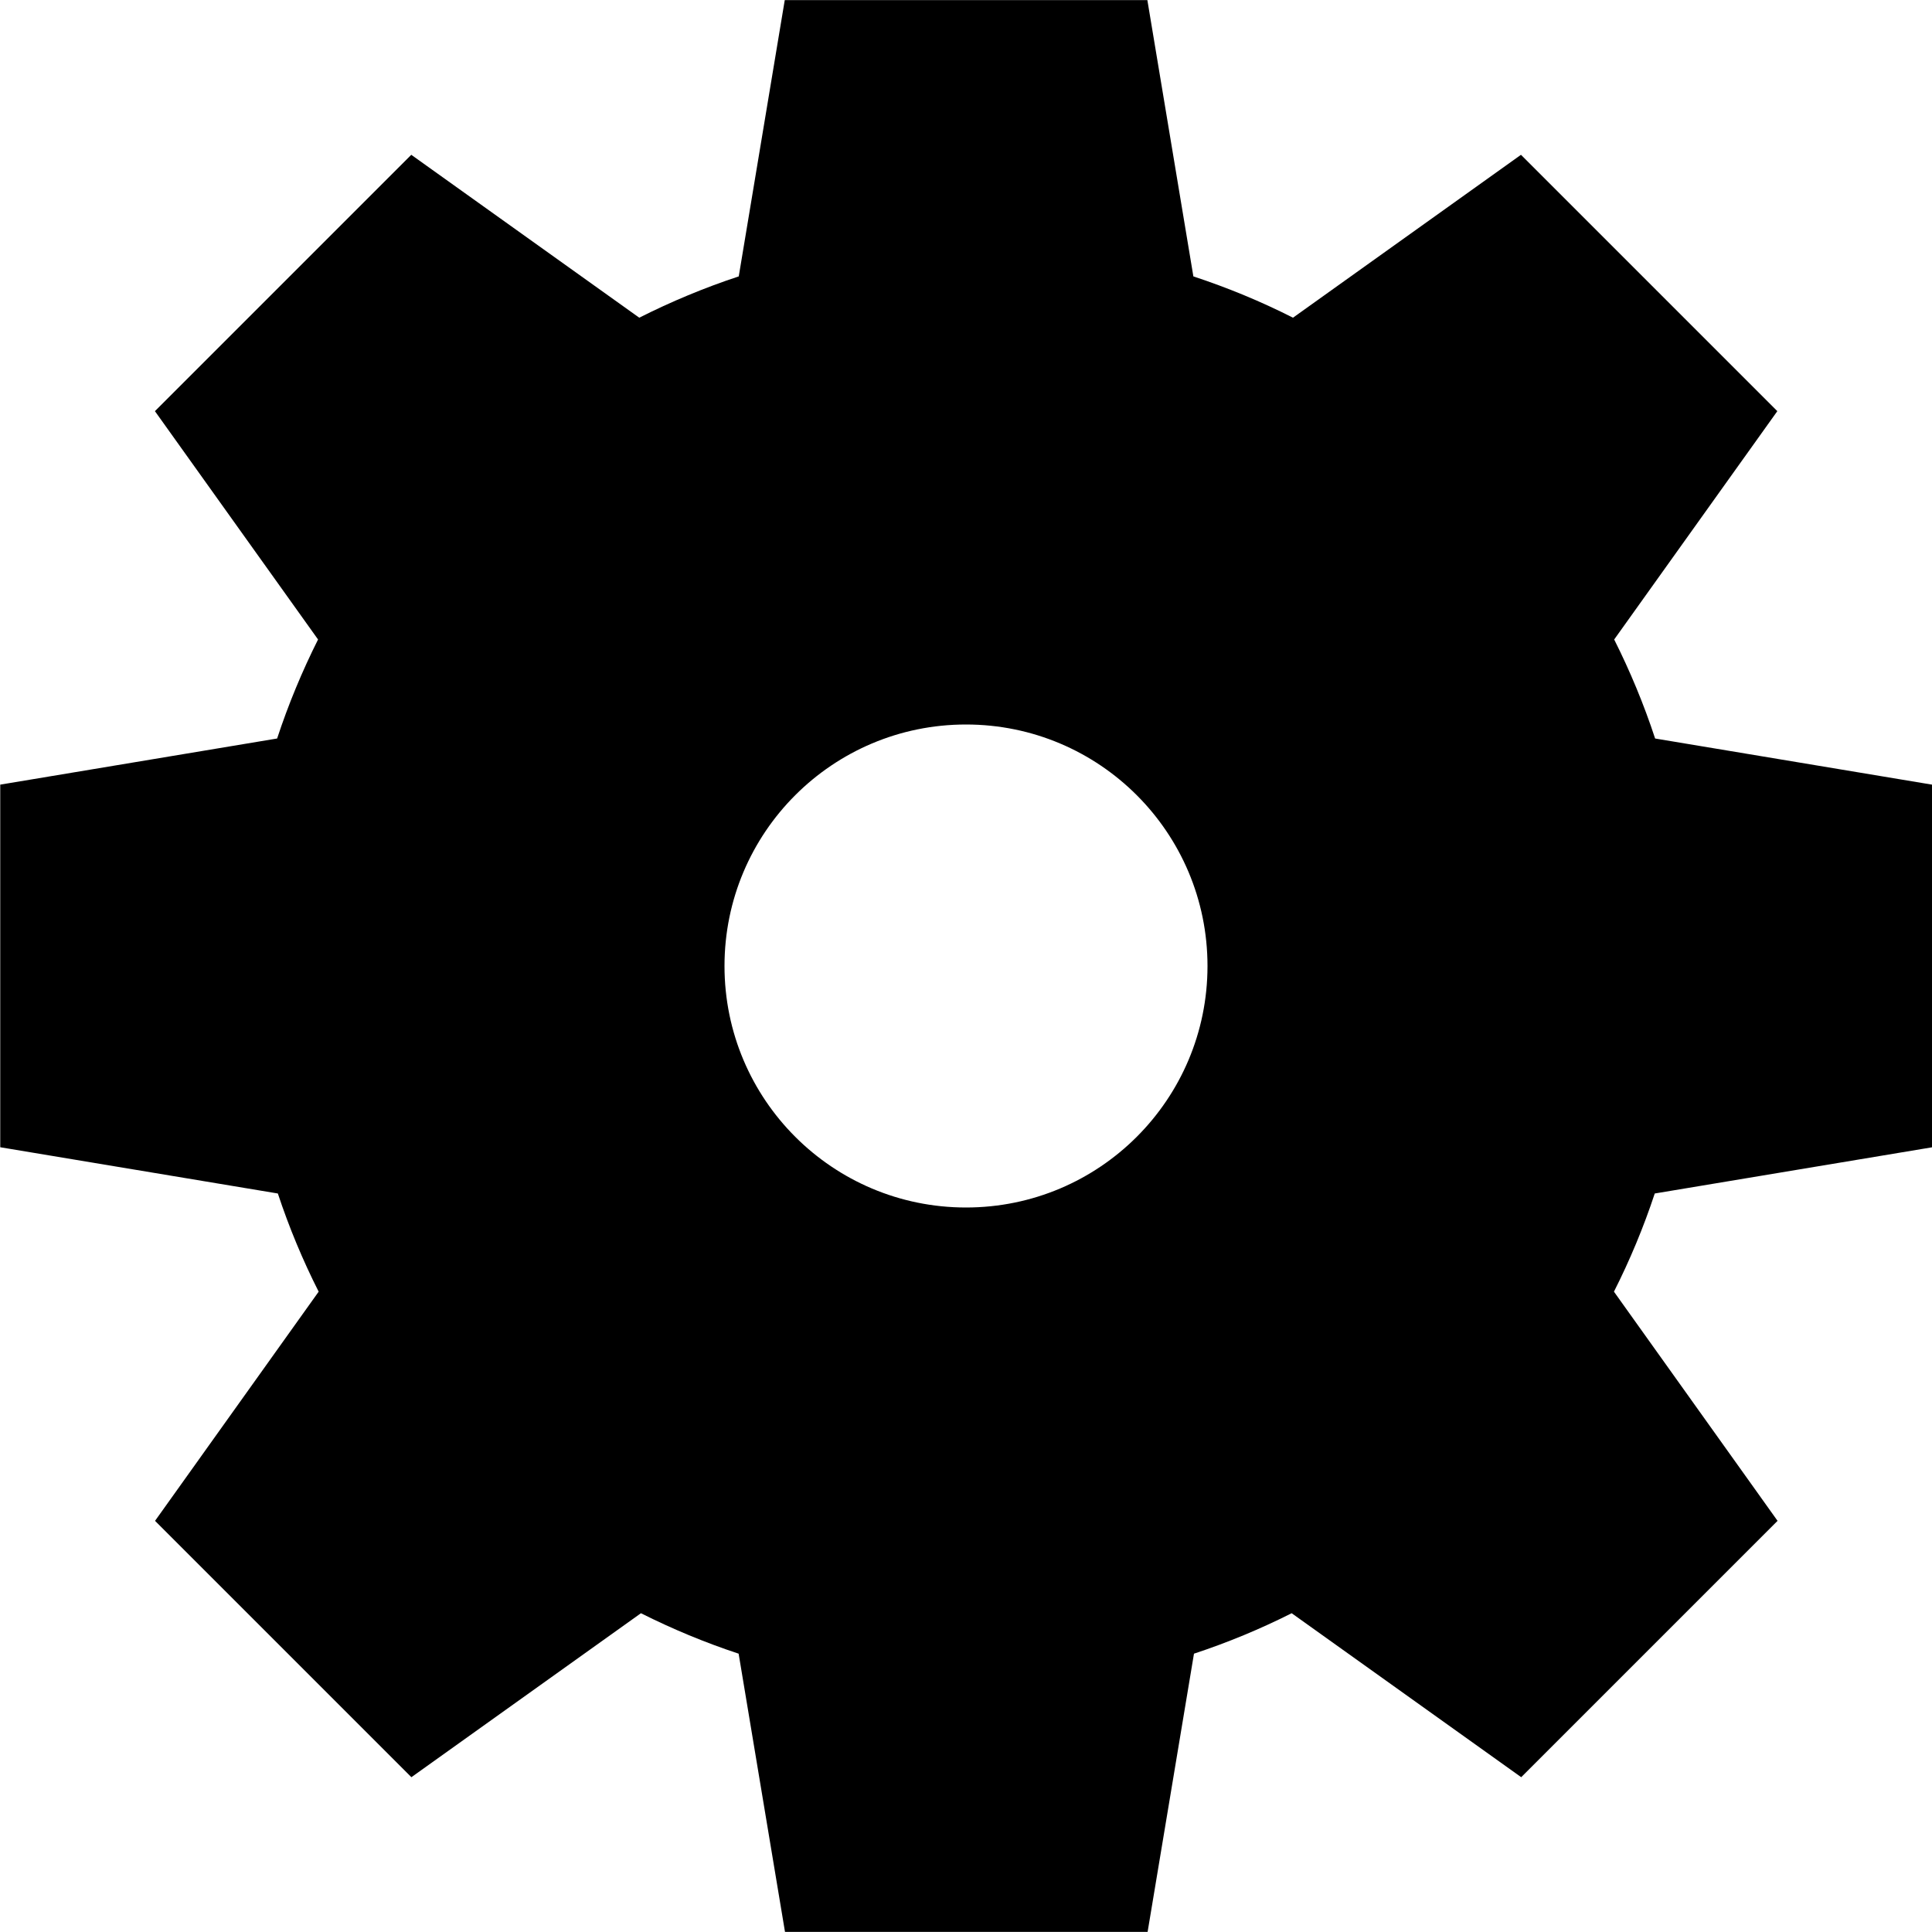 <svg xmlns="http://www.w3.org/2000/svg" viewBox="0 0 16 16">
<path d="M16 9.501v-3.003l-2.293-0.382c-0.093-0.283-0.207-0.557-0.339-0.82l1.351-1.891-2.123-2.123-1.888 1.349c-0.264-0.134-0.54-0.248-0.825-0.342l-0.381-2.288h-3.003l-0.381 2.288c-0.285 0.094-0.56 0.209-0.824 0.342l-1.888-1.349-2.123 2.123 1.351 1.891c-0.132 0.263-0.246 0.537-0.339 0.82l-2.293 0.382v3.003l2.299 0.383c0.093 0.281 0.206 0.552 0.338 0.813l-1.355 1.898 2.123 2.123 1.901-1.358c0.259 0.13 0.53 0.243 0.809 0.335l0.384 2.304h3.003l0.384-2.304c0.279-0.092 0.549-0.204 0.809-0.335l1.901 1.358 2.123-2.123-1.355-1.898c0.132-0.261 0.245-0.532 0.338-0.813l2.299-0.383zM8 10c-1.105 0-2-0.895-2-2s0.895-2 2-2c1.105 0 2 0.895 2 2s-0.895 2-2 2z"/>
</svg>